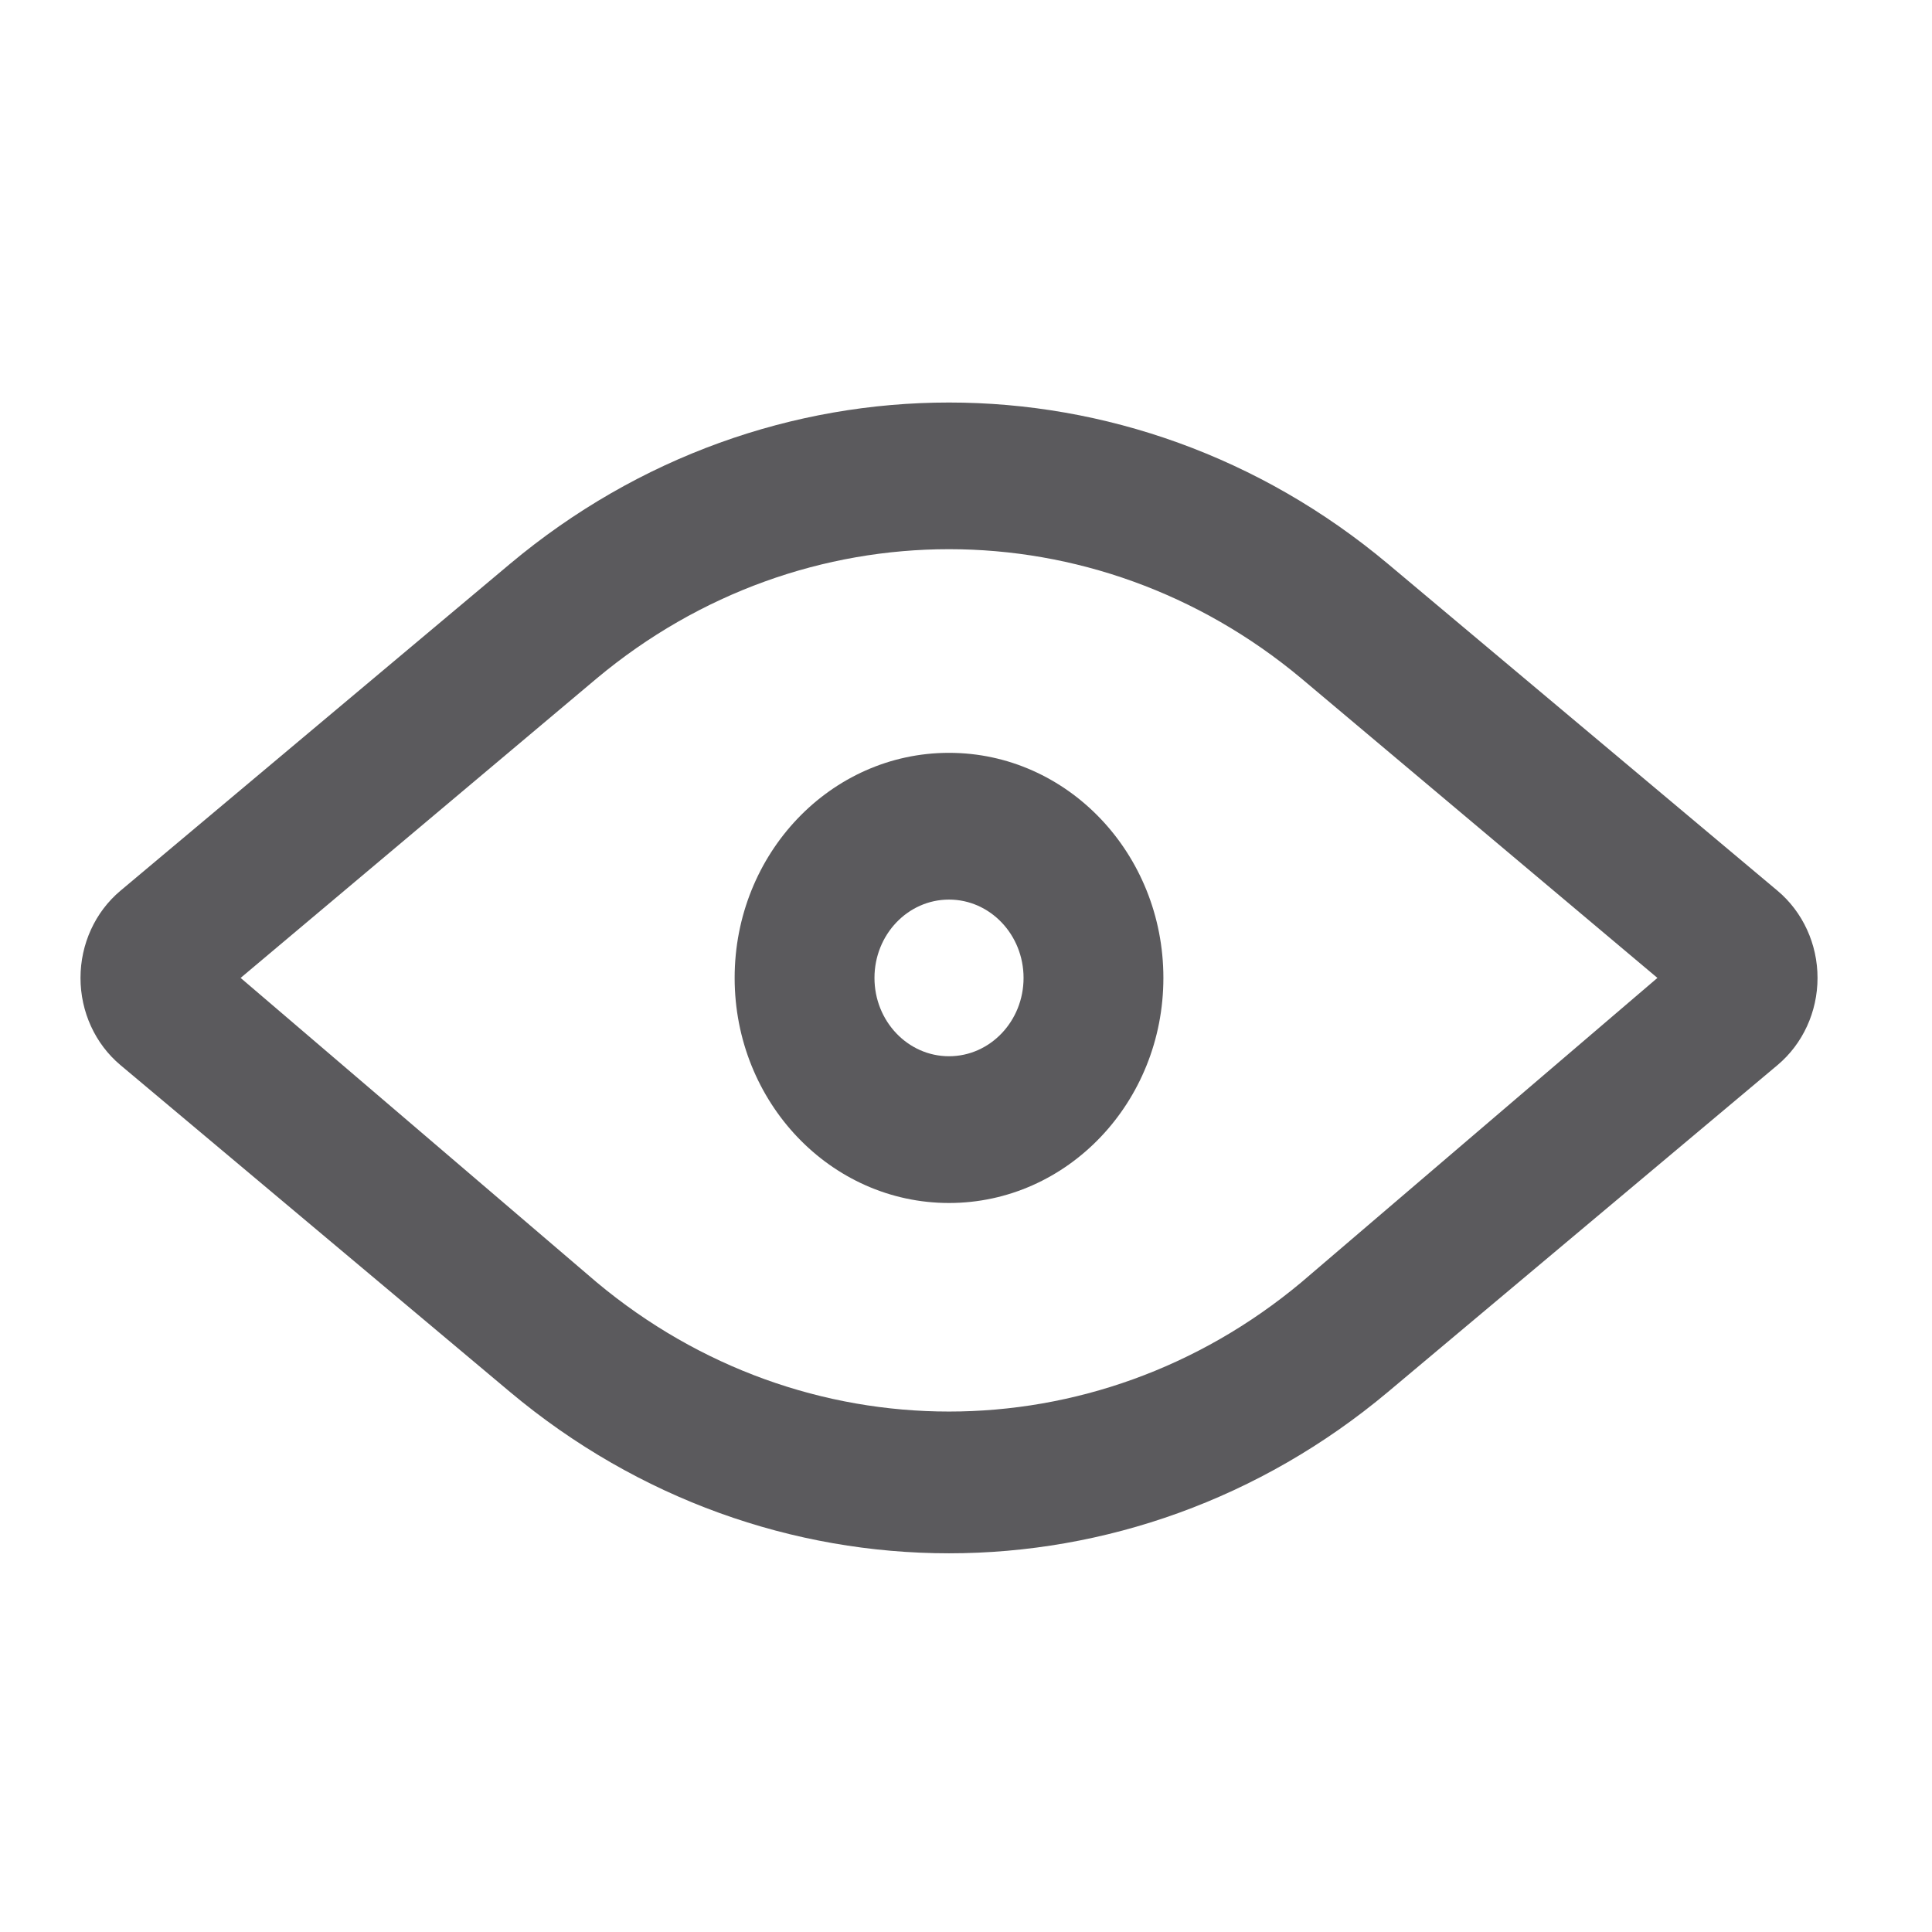 <svg width="24" height="24" viewBox="0 0 24 24" fill="none" xmlns="http://www.w3.org/2000/svg">
<path fill-rule="evenodd" clip-rule="evenodd" d="M9.126 12.148C9.126 10.604 10.318 9.352 11.789 9.352C13.26 9.352 14.452 10.604 14.452 12.148C14.452 13.692 13.26 14.944 11.789 14.944C10.318 14.944 9.126 13.692 9.126 12.148ZM10.863 12.148C10.863 12.685 11.277 13.121 11.789 13.121C12.3 13.121 12.715 12.685 12.715 12.148C12.715 11.611 12.3 11.175 11.789 11.175C11.277 11.175 10.863 11.611 10.863 12.148Z" fill="#5B5A5D" />
<path fill-rule="evenodd" clip-rule="evenodd" d="M17.242 7.005L22.082 11.066C22.395 11.329 22.578 11.727 22.578 12.148C22.578 12.569 22.395 12.967 22.082 13.23L17.242 17.291C14.053 19.964 9.525 19.964 6.335 17.291L1.495 13.23C1.182 12.967 1 12.569 1 12.148C1 11.727 1.182 11.329 1.495 11.066L6.335 7.005C9.525 4.332 14.053 4.332 17.242 7.005ZM7.412 15.929C9.974 18.07 13.604 18.07 16.166 15.929L20.589 12.148L16.166 8.428C13.604 6.287 9.974 6.287 7.412 8.428L2.989 12.148L7.412 15.929Z" fill="#5B5A5D" />
</svg>
